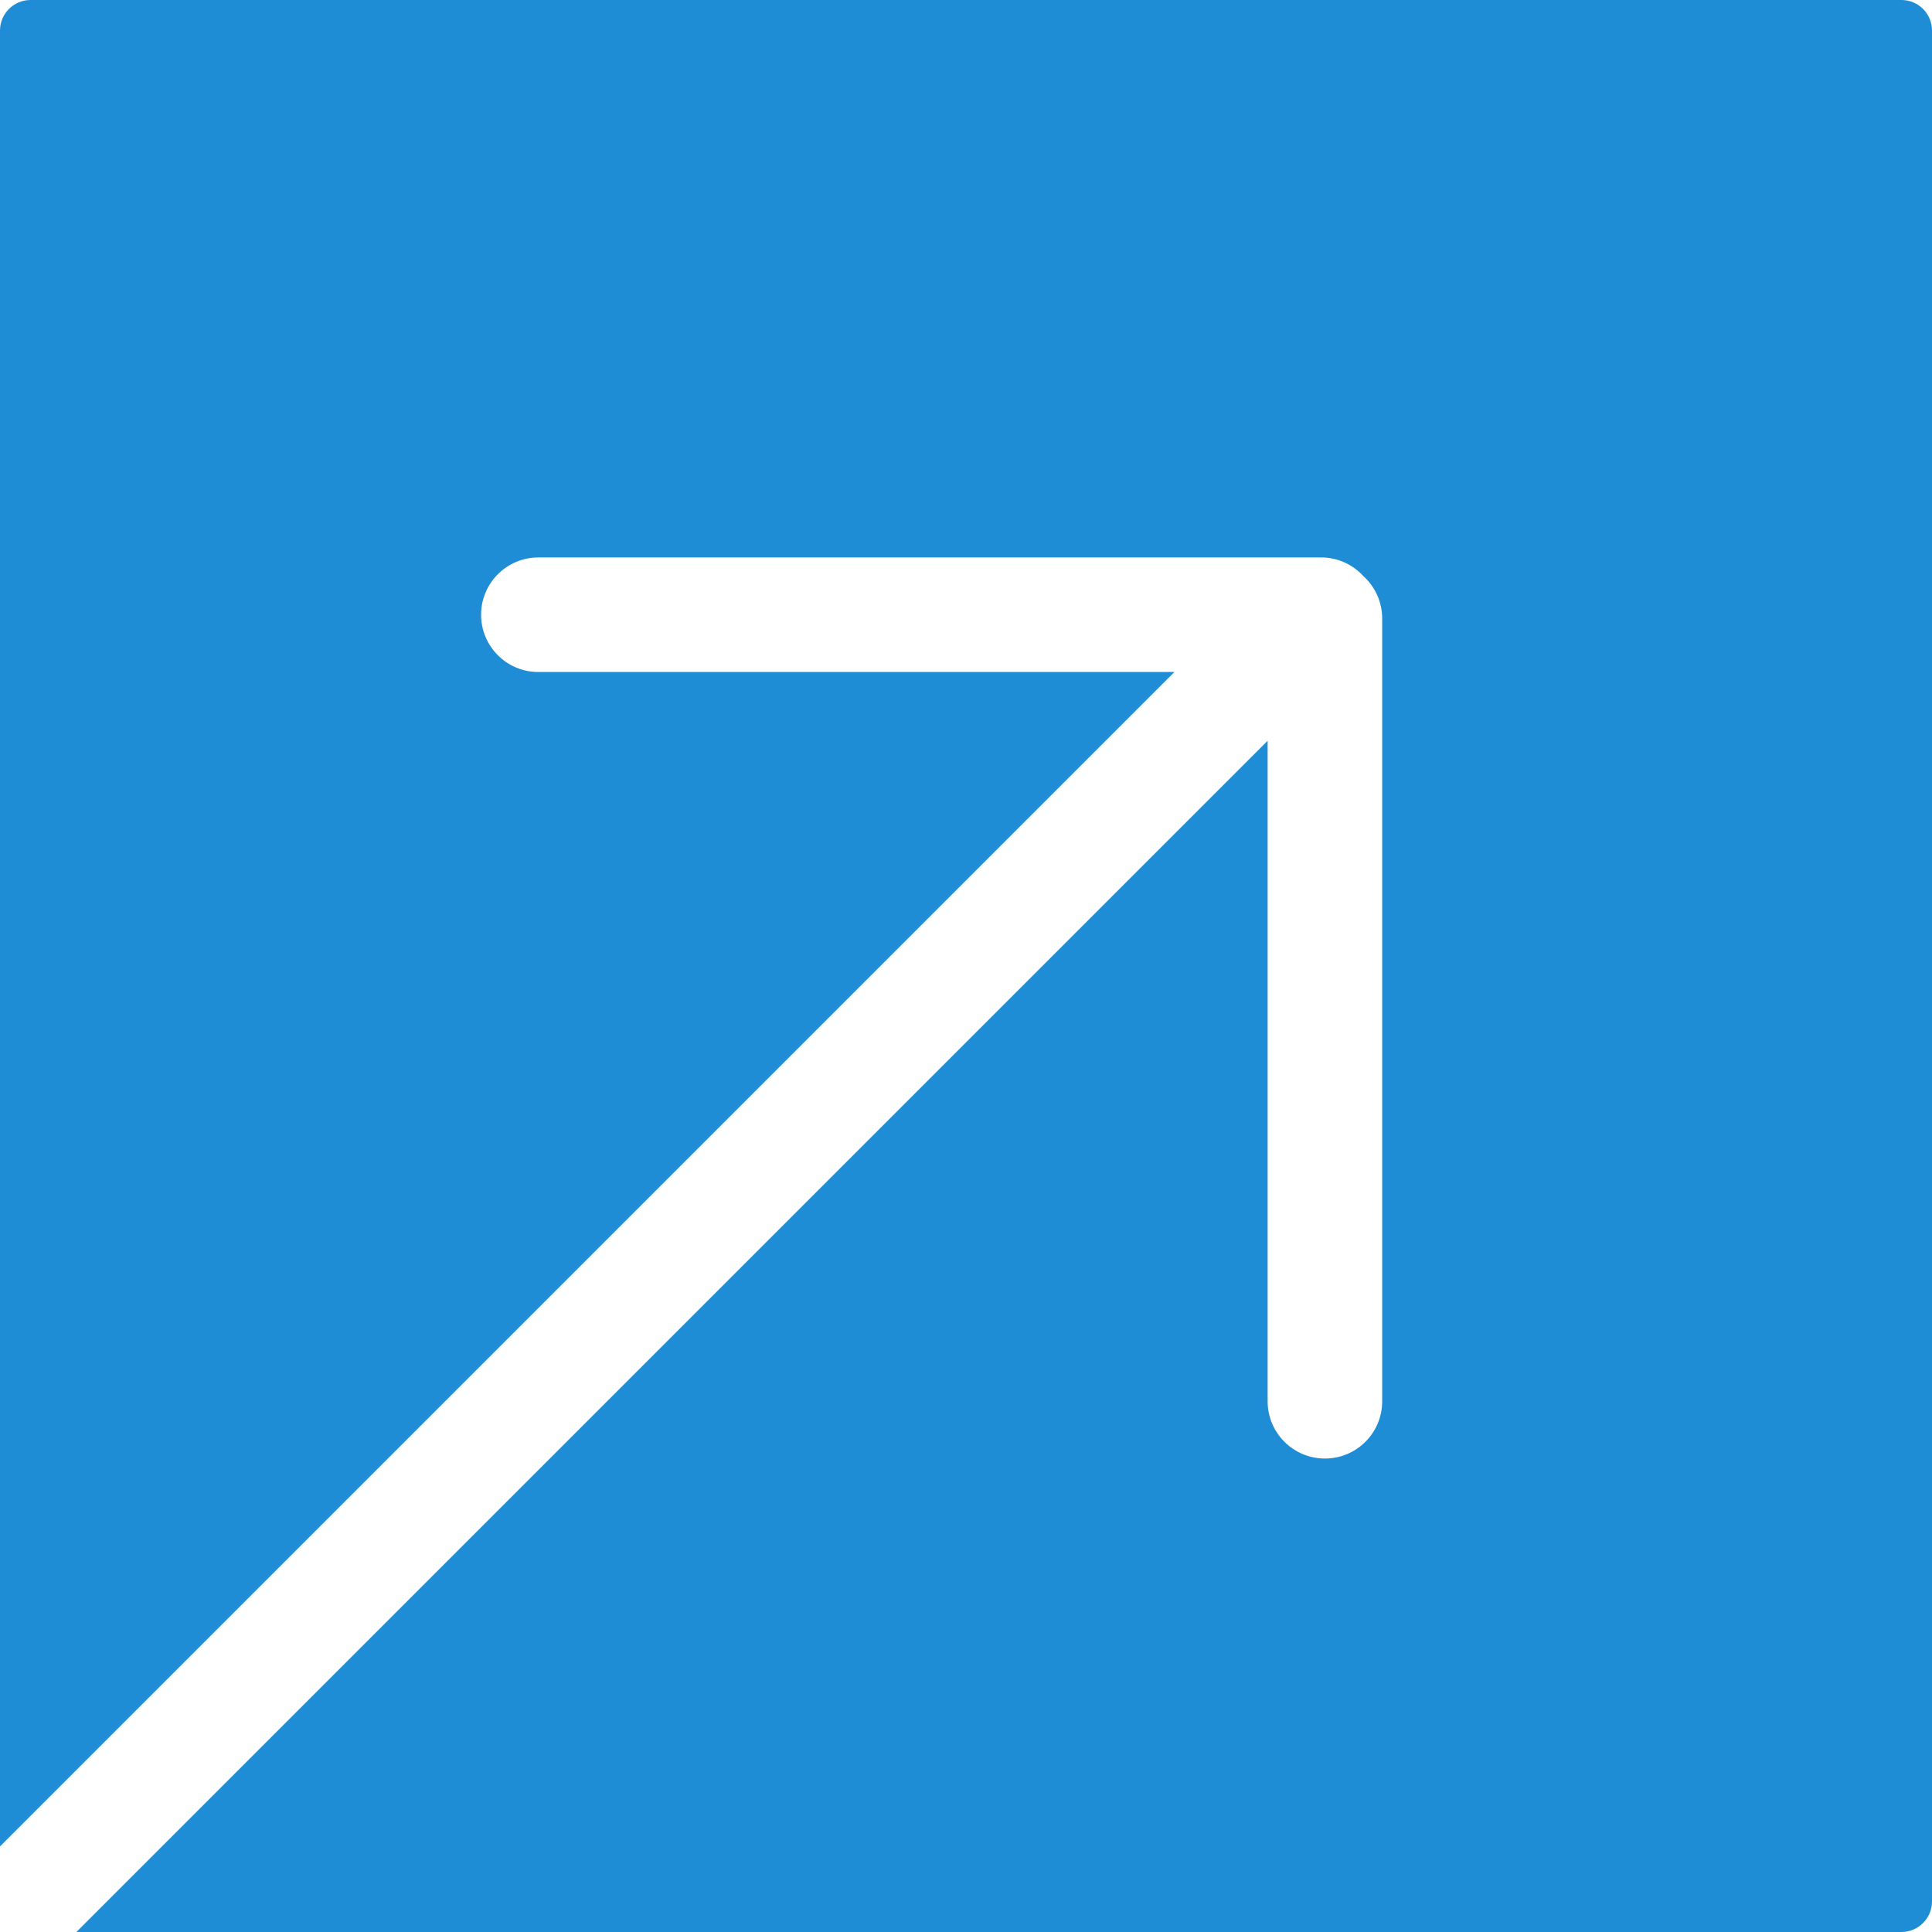 <?xml version="1.0" encoding="UTF-8"?>
<svg width="506px" height="506px" viewBox="0 0 506 506" version="1.1" xmlns="http://www.w3.org/2000/svg" xmlns:xlink="http://www.w3.org/1999/xlink">
    <!-- Generator: Sketch 43.2 (39069) - http://www.bohemiancoding.com/sketch -->
    <title>Combined Shape</title>
    <desc>Created with Sketch.</desc>
    <defs></defs>
    <g id="Page-1" stroke="none" stroke-width="1" fill="none" fill-rule="evenodd">
        <path d="M357.11,150.919 C354.368,147.897 350.41,146 346.01,146 L140.99,146 C132.717,146 126,152.716 126,161 C126,169.286 132.711,176 140.99,176 L307.583,176 L-4.97379915e-14,483.583 L0,7.999 C0,3.581 3.588,0 7.999,0 L498.001,0 C502.419,0 506,3.588 506,7.999 L506,498.001 C506,502.419 502.412,506 498.001,506 L20.009,506 L332,194.009 L332,367.01 C332,375.283 338.716,382 347,382 C355.286,382 362,375.289 362,367.01 L362,161.99 C362,157.607 360.115,153.661 357.11,150.919 Z" id="Combined-Shape" fill="#1f8dd6"></path>
    </g>
</svg>